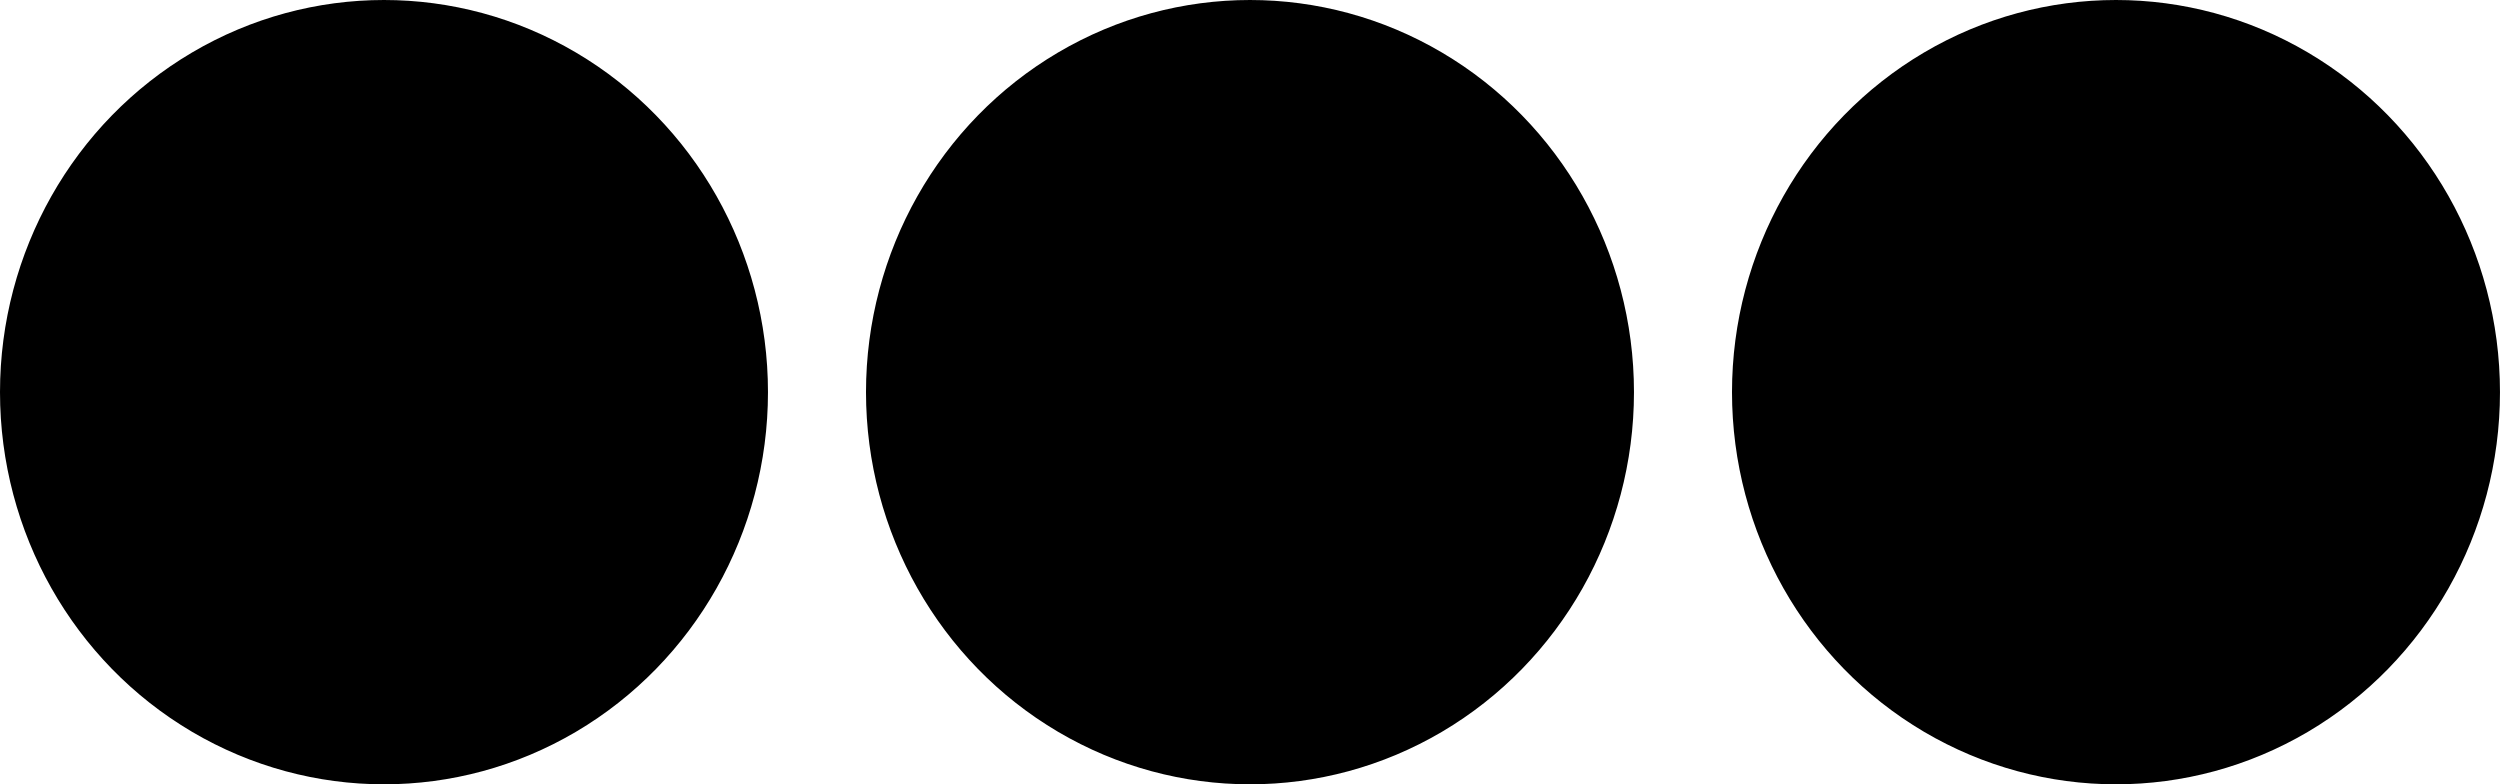 <?xml version="1.0" encoding="UTF-8" standalone="no"?>
<!-- Created with Inkscape (http://www.inkscape.org/) -->

<svg
   xmlns:dc="http://purl.org/dc/elements/1.1/"
   xmlns:cc="http://creativecommons.org/ns#"
   xmlns:rdf="http://www.w3.org/1999/02/22-rdf-syntax-ns#"
   xmlns:svg="http://www.w3.org/2000/svg"
   xmlns="http://www.w3.org/2000/svg"
   xmlns:sodipodi="http://sodipodi.sourceforge.net/DTD/sodipodi-0.dtd"
   xmlns:inkscape="http://www.inkscape.org/namespaces/inkscape"
   width="115.661mm"
   height="36.286mm"
   viewBox="0 0 115.661 36.286"
   version="1.1"
   id="svg8"
   inkscape:version="0.92.4 (5da689c313, 2019-01-14)"
   sodipodi:docname="dots_inkscape.svg">
  <defs
     id="defs2" />
  <sodipodi:namedview
     id="base"
     pagecolor="#ffffff"
     bordercolor="#666666"
     borderopacity="1.0"
     inkscape:pageopacity="0.0"
     inkscape:pageshadow="2"
     inkscape:zoom="1"
     inkscape:cx="101"
     inkscape:cy="-28.571437"
     inkscape:document-units="mm"
     inkscape:current-layer="layer1"
     showgrid="false"
     fit-margin-top="0"
     fit-margin-left="0"
     fit-margin-right="0"
     fit-margin-bottom="0"
     inkscape:window-width="1920"
     inkscape:window-height="1017"
     inkscape:window-x="-8"
     inkscape:window-y="-8"
     inkscape:window-maximized="1" />
  <g
     inkscape:label="Layer 1"
     inkscape:groupmode="layer"
     id="layer1"
     transform="translate(-1.2353516e-7,-260.714)">
    <g
       id="g3725"
       transform="translate(-21.167,237.747)">
      <ellipse
         style="stroke-width:0.265"
         ry="18.143"
         rx="17.765"
         cy="41.11"
         cx="38.932"
         id="path10" />
      <ellipse
         id="ellipse14"
         cx="78.997"
         cy="41.11"
         rx="17.765"
         ry="18.143"
         style="stroke-width:0.265" />
      <ellipse
         style="stroke-width:0.265"
         ry="18.143"
         rx="17.765"
         cy="41.11"
         cx="119.062"
         id="ellipse16" />
    </g>
  </g>
</svg>
